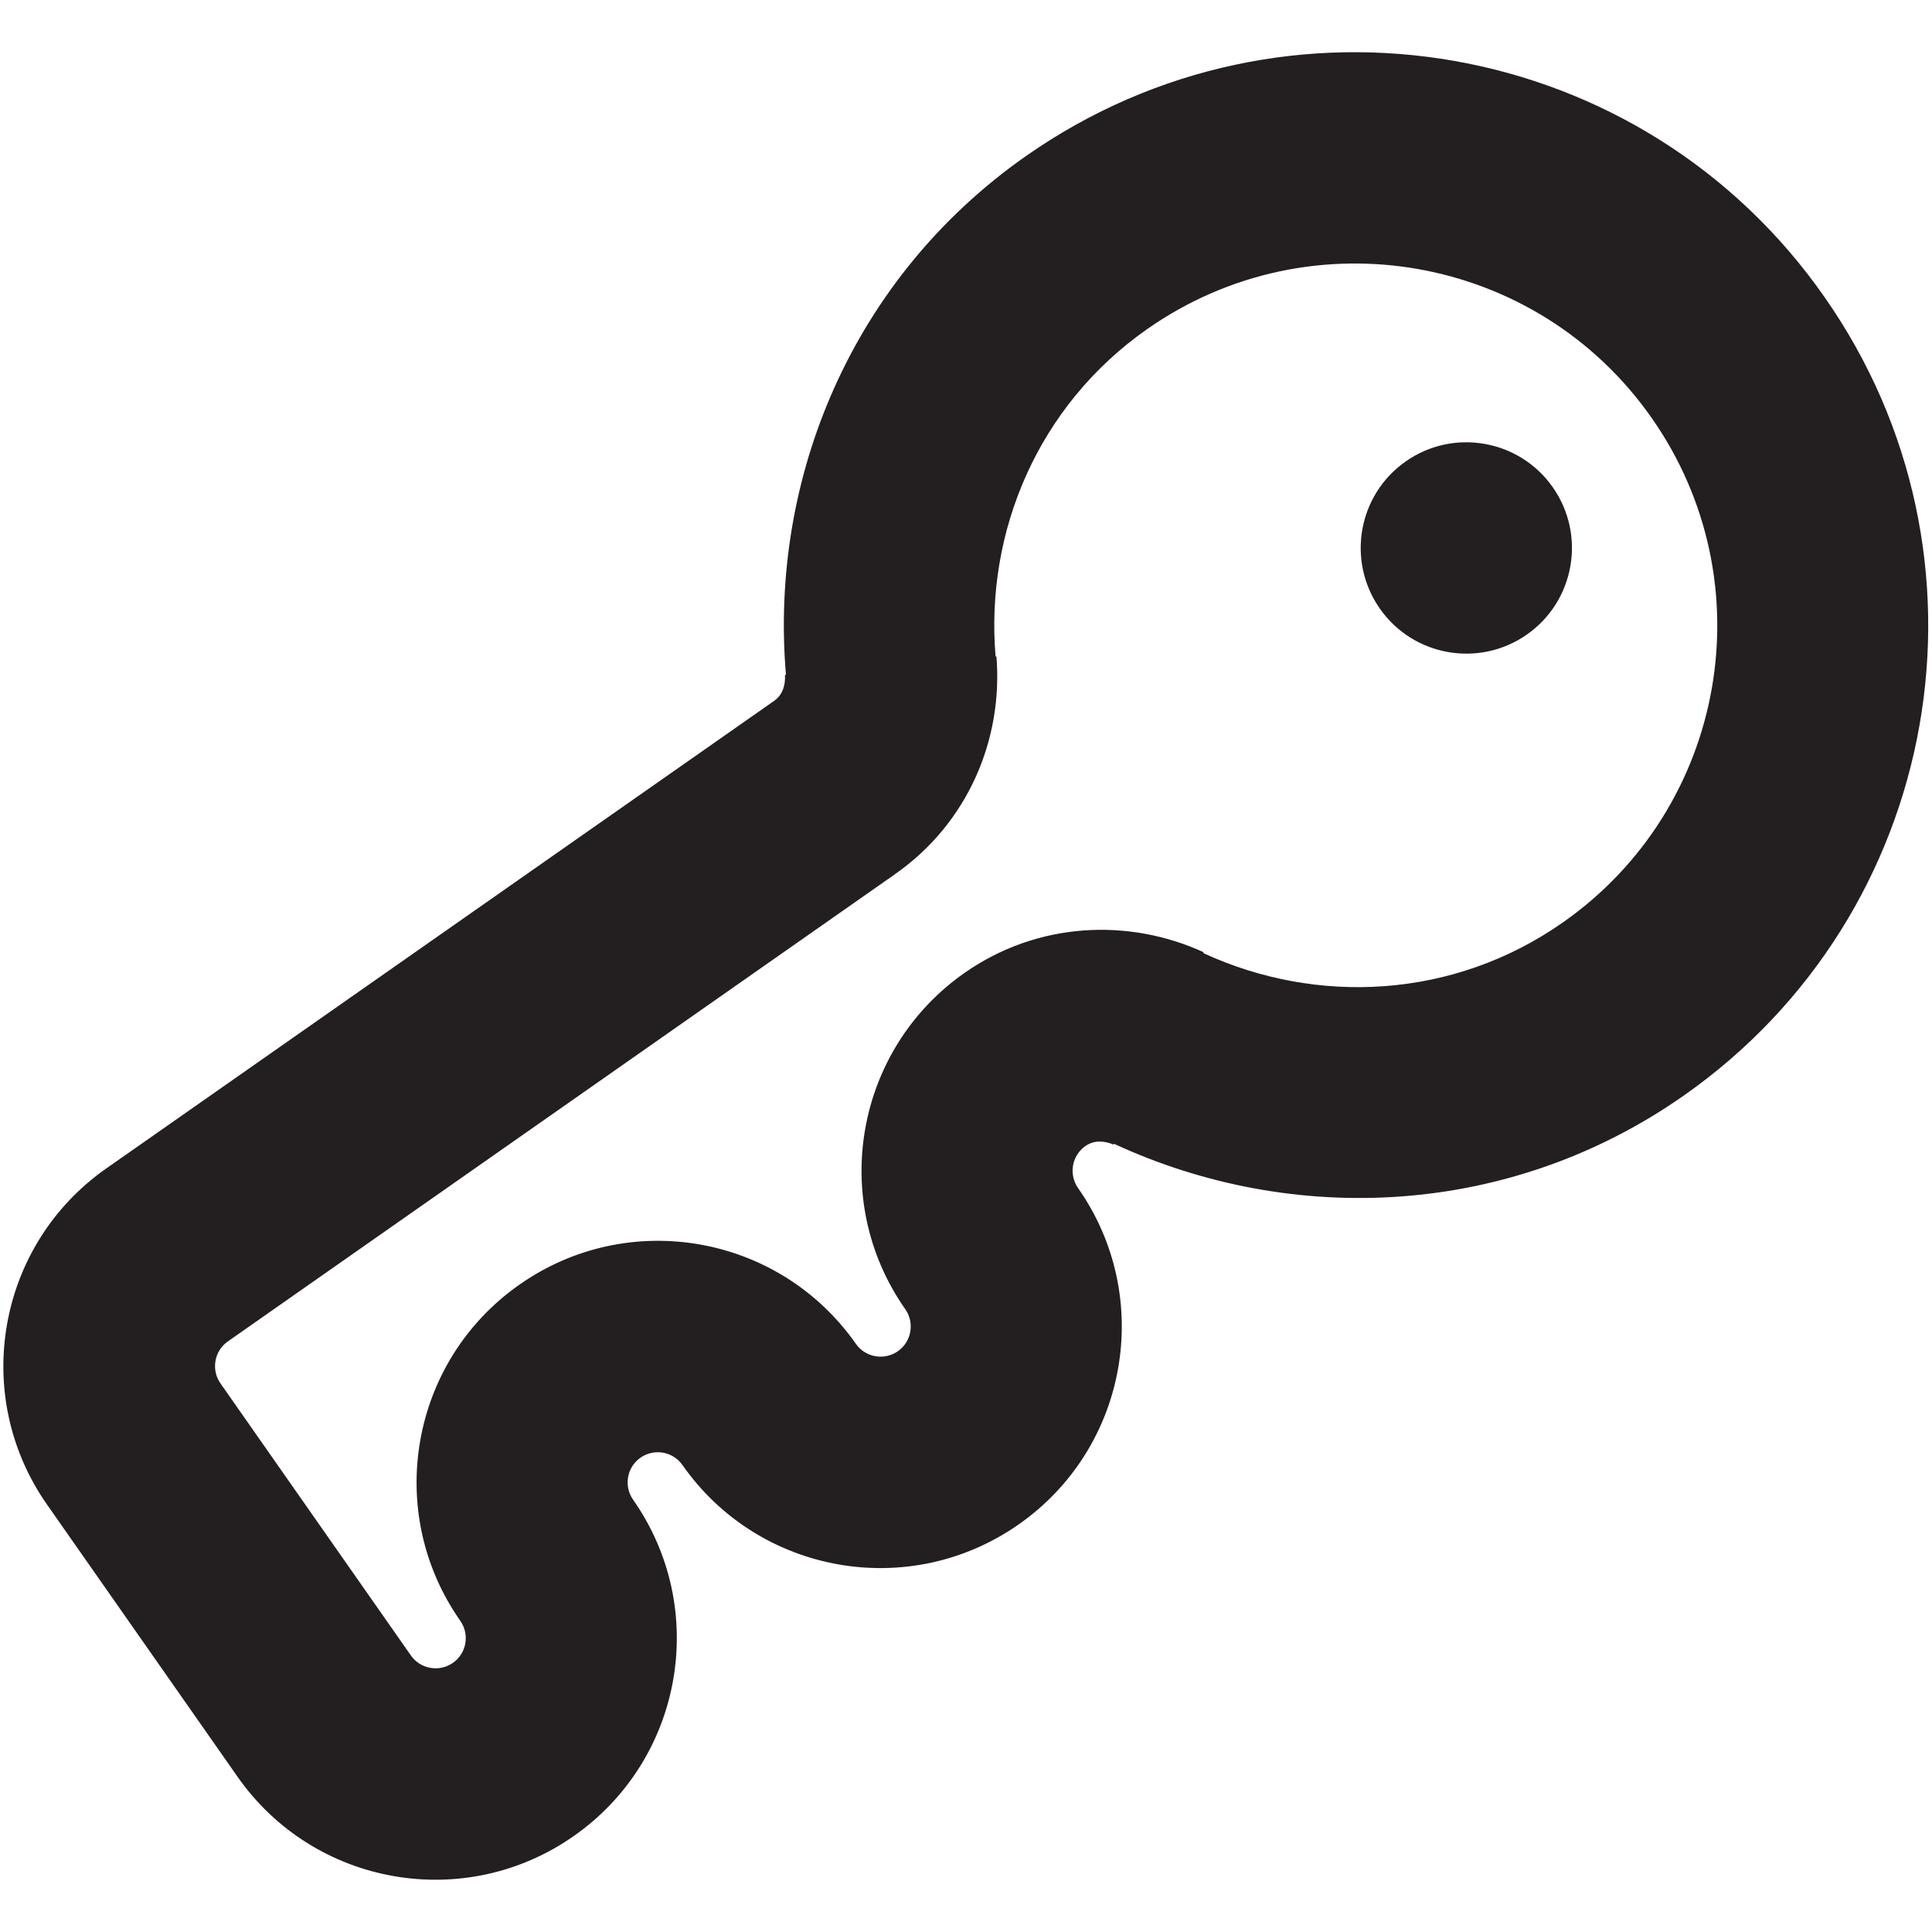 <?xml version="1.0" encoding="UTF-8"?><svg id="a" xmlns="http://www.w3.org/2000/svg" viewBox="0 0 16 16"><path d="m6.41,5.805L.881,9.676c-.905.633-1.125,1.881-.491,2.785l1.577,2.253c.633.905,1.881,1.125,2.785.491.905-.633,1.125-1.881.491-2.785-.079-.113-.052-.269.061-.348.113-.079.269-.052.348.061.633.905,1.881,1.125,2.785.491.905-.633,1.125-1.881.491-2.785-.079-.113-.052-.269.061-.348.073-.051.157-.044.233-.012l.003-.007c1.486.688,3.28.609,4.718-.398,2.149-1.505,2.671-4.467,1.166-6.615C13.608.309,10.646-.213,8.497,1.292c-1.438,1.007-2.127,2.665-1.988,4.297l-.008.001c.004.083-.018.164-.091.215Zm1.004,1.433c.603-.422.894-1.117.838-1.802l-.007.001c-.087-1.03.348-2.076,1.256-2.712,1.357-.95,3.228-.621,4.178.737.95,1.357.621,3.228-.737,4.178-.907.635-2.039.686-2.977.253l.003-.007c-.624-.286-1.377-.251-1.98.171-.905.634-1.125,1.881-.491,2.785.079.113.052.269-.061.348-.113.079-.269.052-.348-.061-.634-.905-1.881-1.125-2.785-.491-.905.633-1.125,1.881-.491,2.785.079.113.052.269-.061.348-.113.079-.269.052-.348-.061l-1.577-2.253c-.079-.113-.052-.269.061-.348l5.529-3.872Z" style="fill:#231f20;"/><path d="m12.645,5.255c.396-.277.492-.823.215-1.219-.277-.396-.823-.492-1.218-.215-.396.277-.492.823-.215,1.219.277.396.823.492,1.218.215Z" style="fill:#231f20;"/></svg>